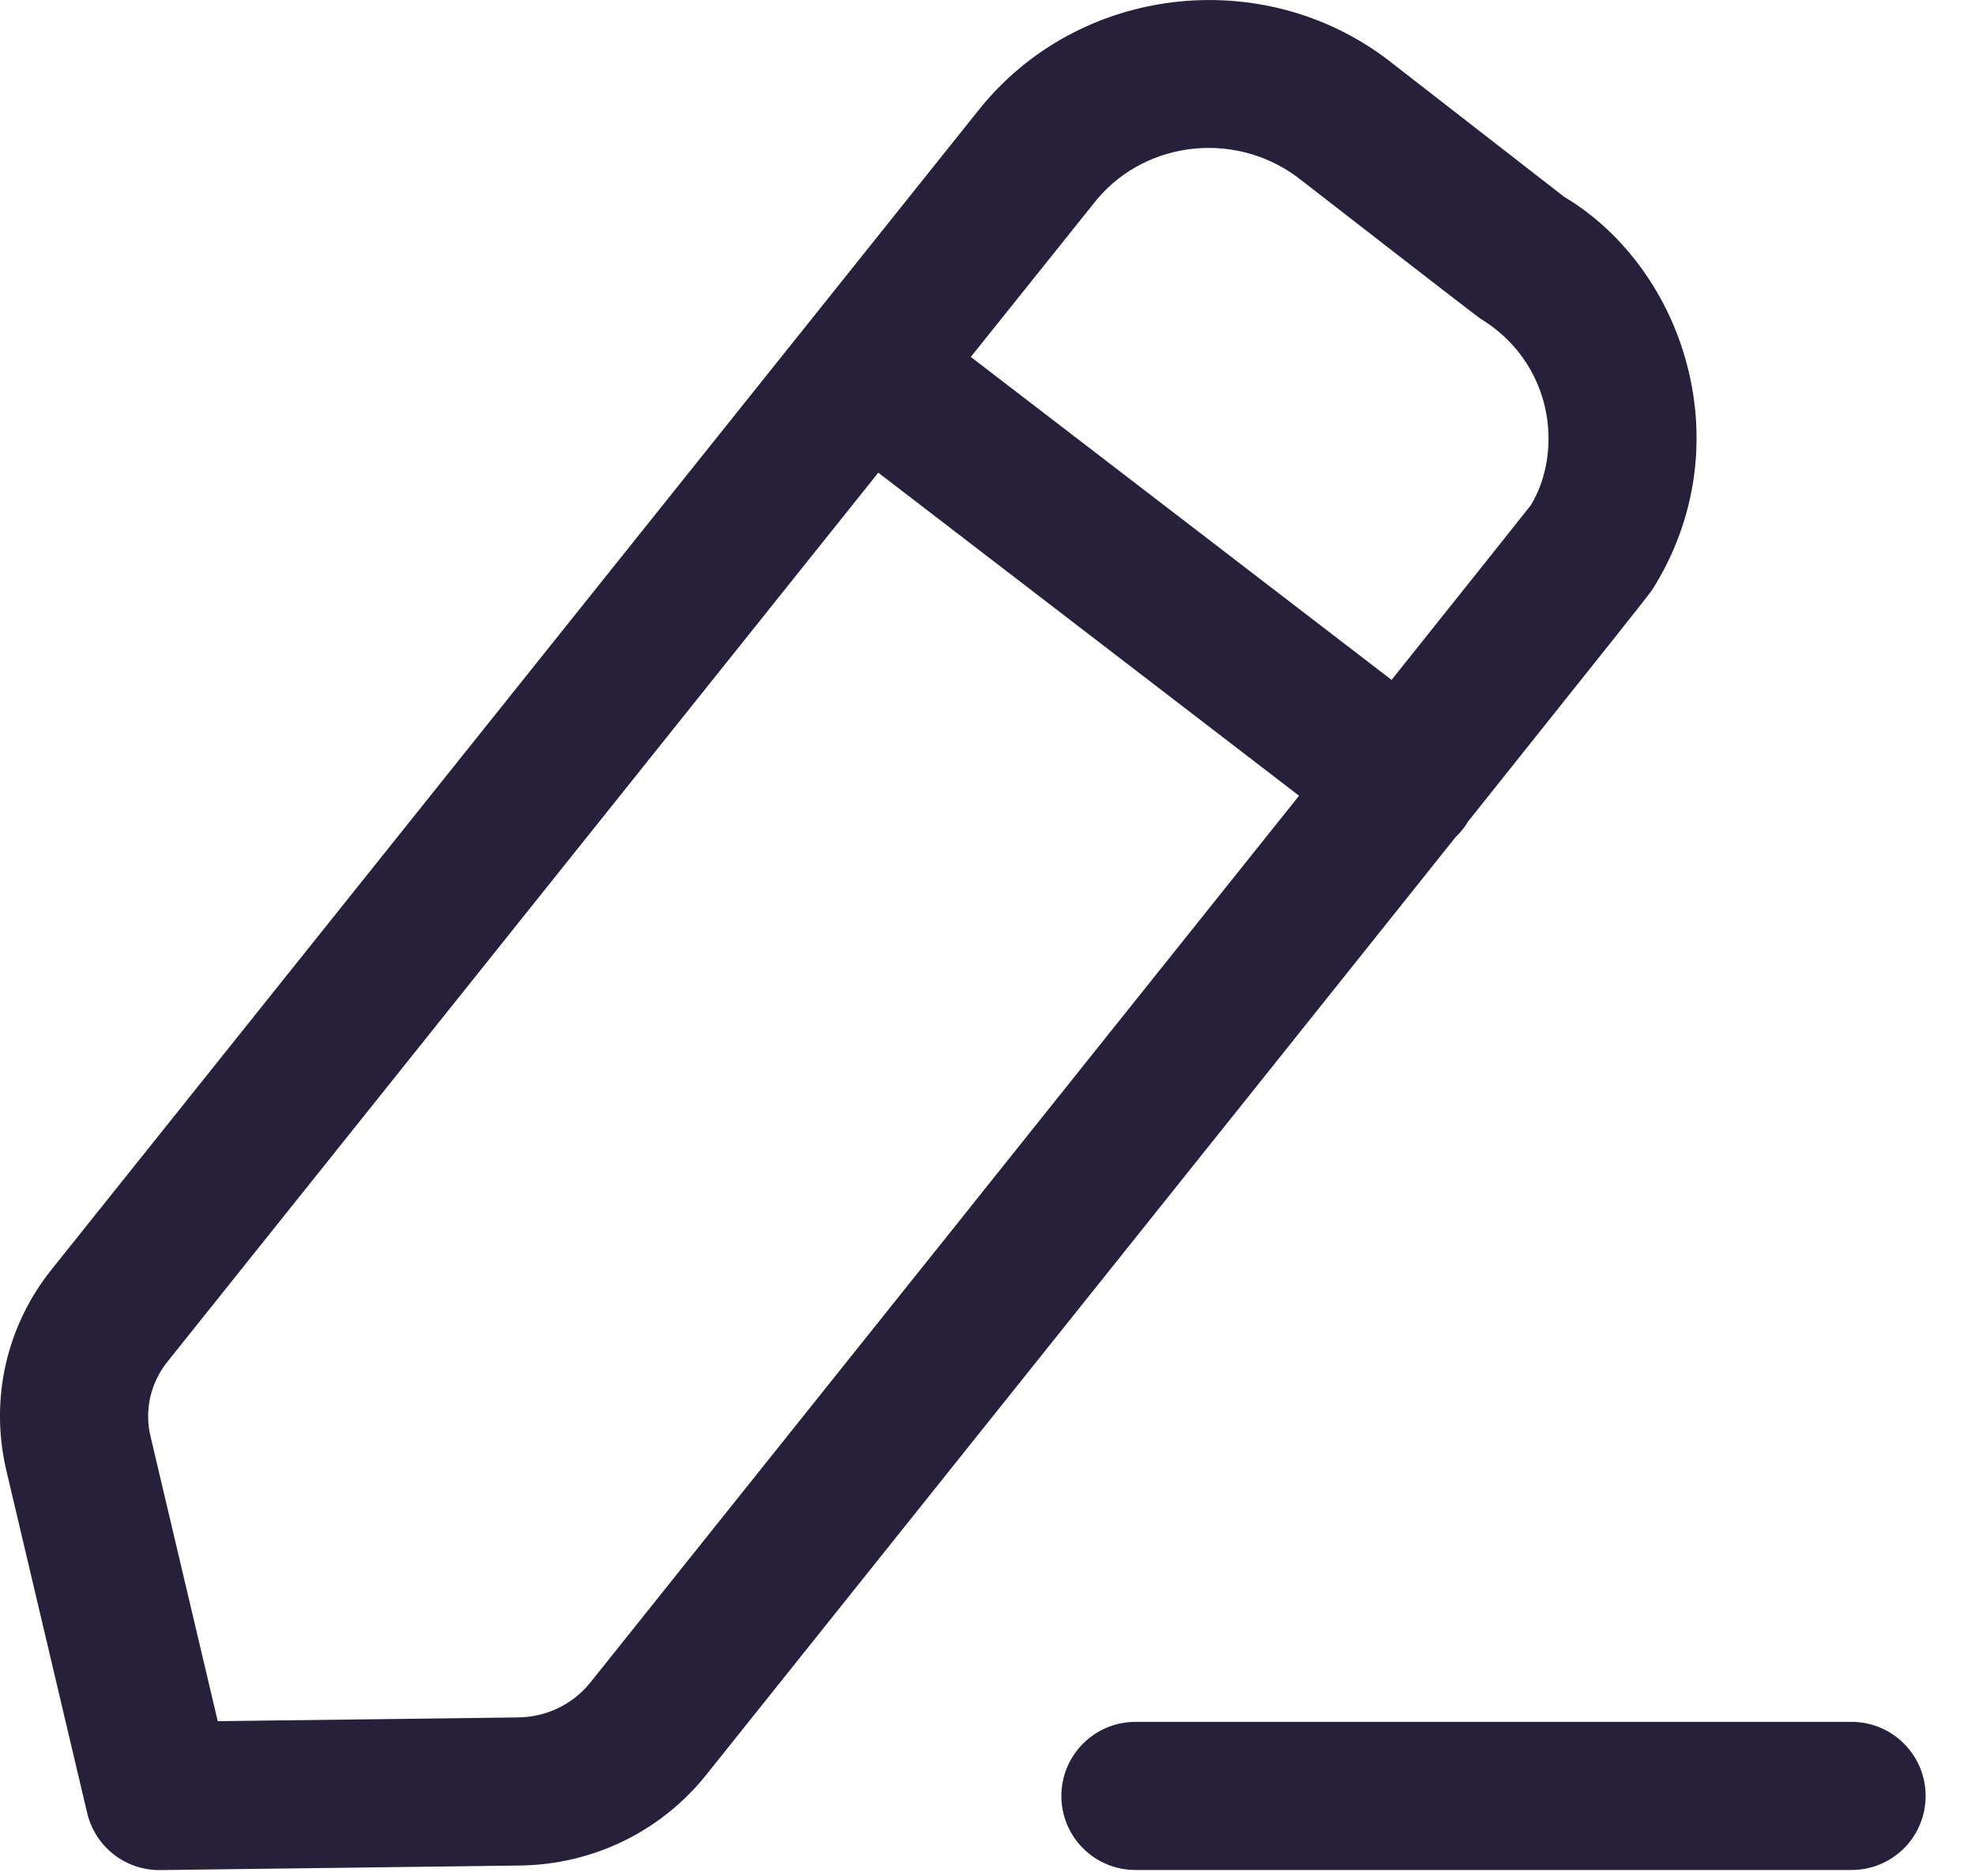 <svg width="20" height="19" viewBox="0 0 20 19" fill="none" xmlns="http://www.w3.org/2000/svg">
<path fill-rule="evenodd" clip-rule="evenodd" d="M18.75 17.439C19.165 17.439 19.5 17.776 19.5 18.189C19.5 18.604 19.165 18.939 18.75 18.939H11.498C11.084 18.939 10.748 18.604 10.748 18.189C10.748 17.776 11.084 17.439 11.498 17.439H18.75ZM14.116 0.654C14.166 0.693 15.839 1.993 15.839 1.993C16.447 2.355 16.922 3.002 17.102 3.768C17.281 4.526 17.151 5.308 16.734 5.969C16.732 5.973 16.729 5.977 16.719 5.99L16.712 6C16.644 6.09 16.35 6.462 14.865 8.322C14.851 8.347 14.835 8.369 14.818 8.392C14.793 8.424 14.766 8.454 14.737 8.482C14.635 8.609 14.528 8.743 14.416 8.884L14.188 9.17C13.718 9.759 13.16 10.457 12.498 11.286L12.158 11.711C10.881 13.31 9.244 15.357 7.148 17.98C6.689 18.552 6.001 18.885 5.262 18.894L1.623 18.94H1.613C1.266 18.94 0.964 18.702 0.883 18.363L0.064 14.892C-0.105 14.173 0.063 13.431 0.524 12.855L9.944 1.073C9.948 1.069 9.951 1.064 9.955 1.06C10.988 -0.175 12.856 -0.357 14.116 0.654ZM8.894 4.787L1.695 13.792C1.524 14.006 1.461 14.282 1.524 14.547L2.205 17.432L5.244 17.394C5.533 17.391 5.8 17.262 5.977 17.042C6.889 15.901 8.034 14.468 9.212 12.994L9.629 12.473L10.046 11.95C11.151 10.568 12.242 9.202 13.155 8.059L8.894 4.787ZM11.11 2.017L9.831 3.615L14.092 6.886C14.912 5.859 15.451 5.182 15.501 5.118C15.665 4.852 15.729 4.476 15.643 4.114C15.555 3.743 15.324 3.428 14.991 3.227C14.92 3.178 13.235 1.87 13.183 1.829C12.549 1.321 11.624 1.409 11.11 2.017Z" fill="#26203B"/>
</svg>
